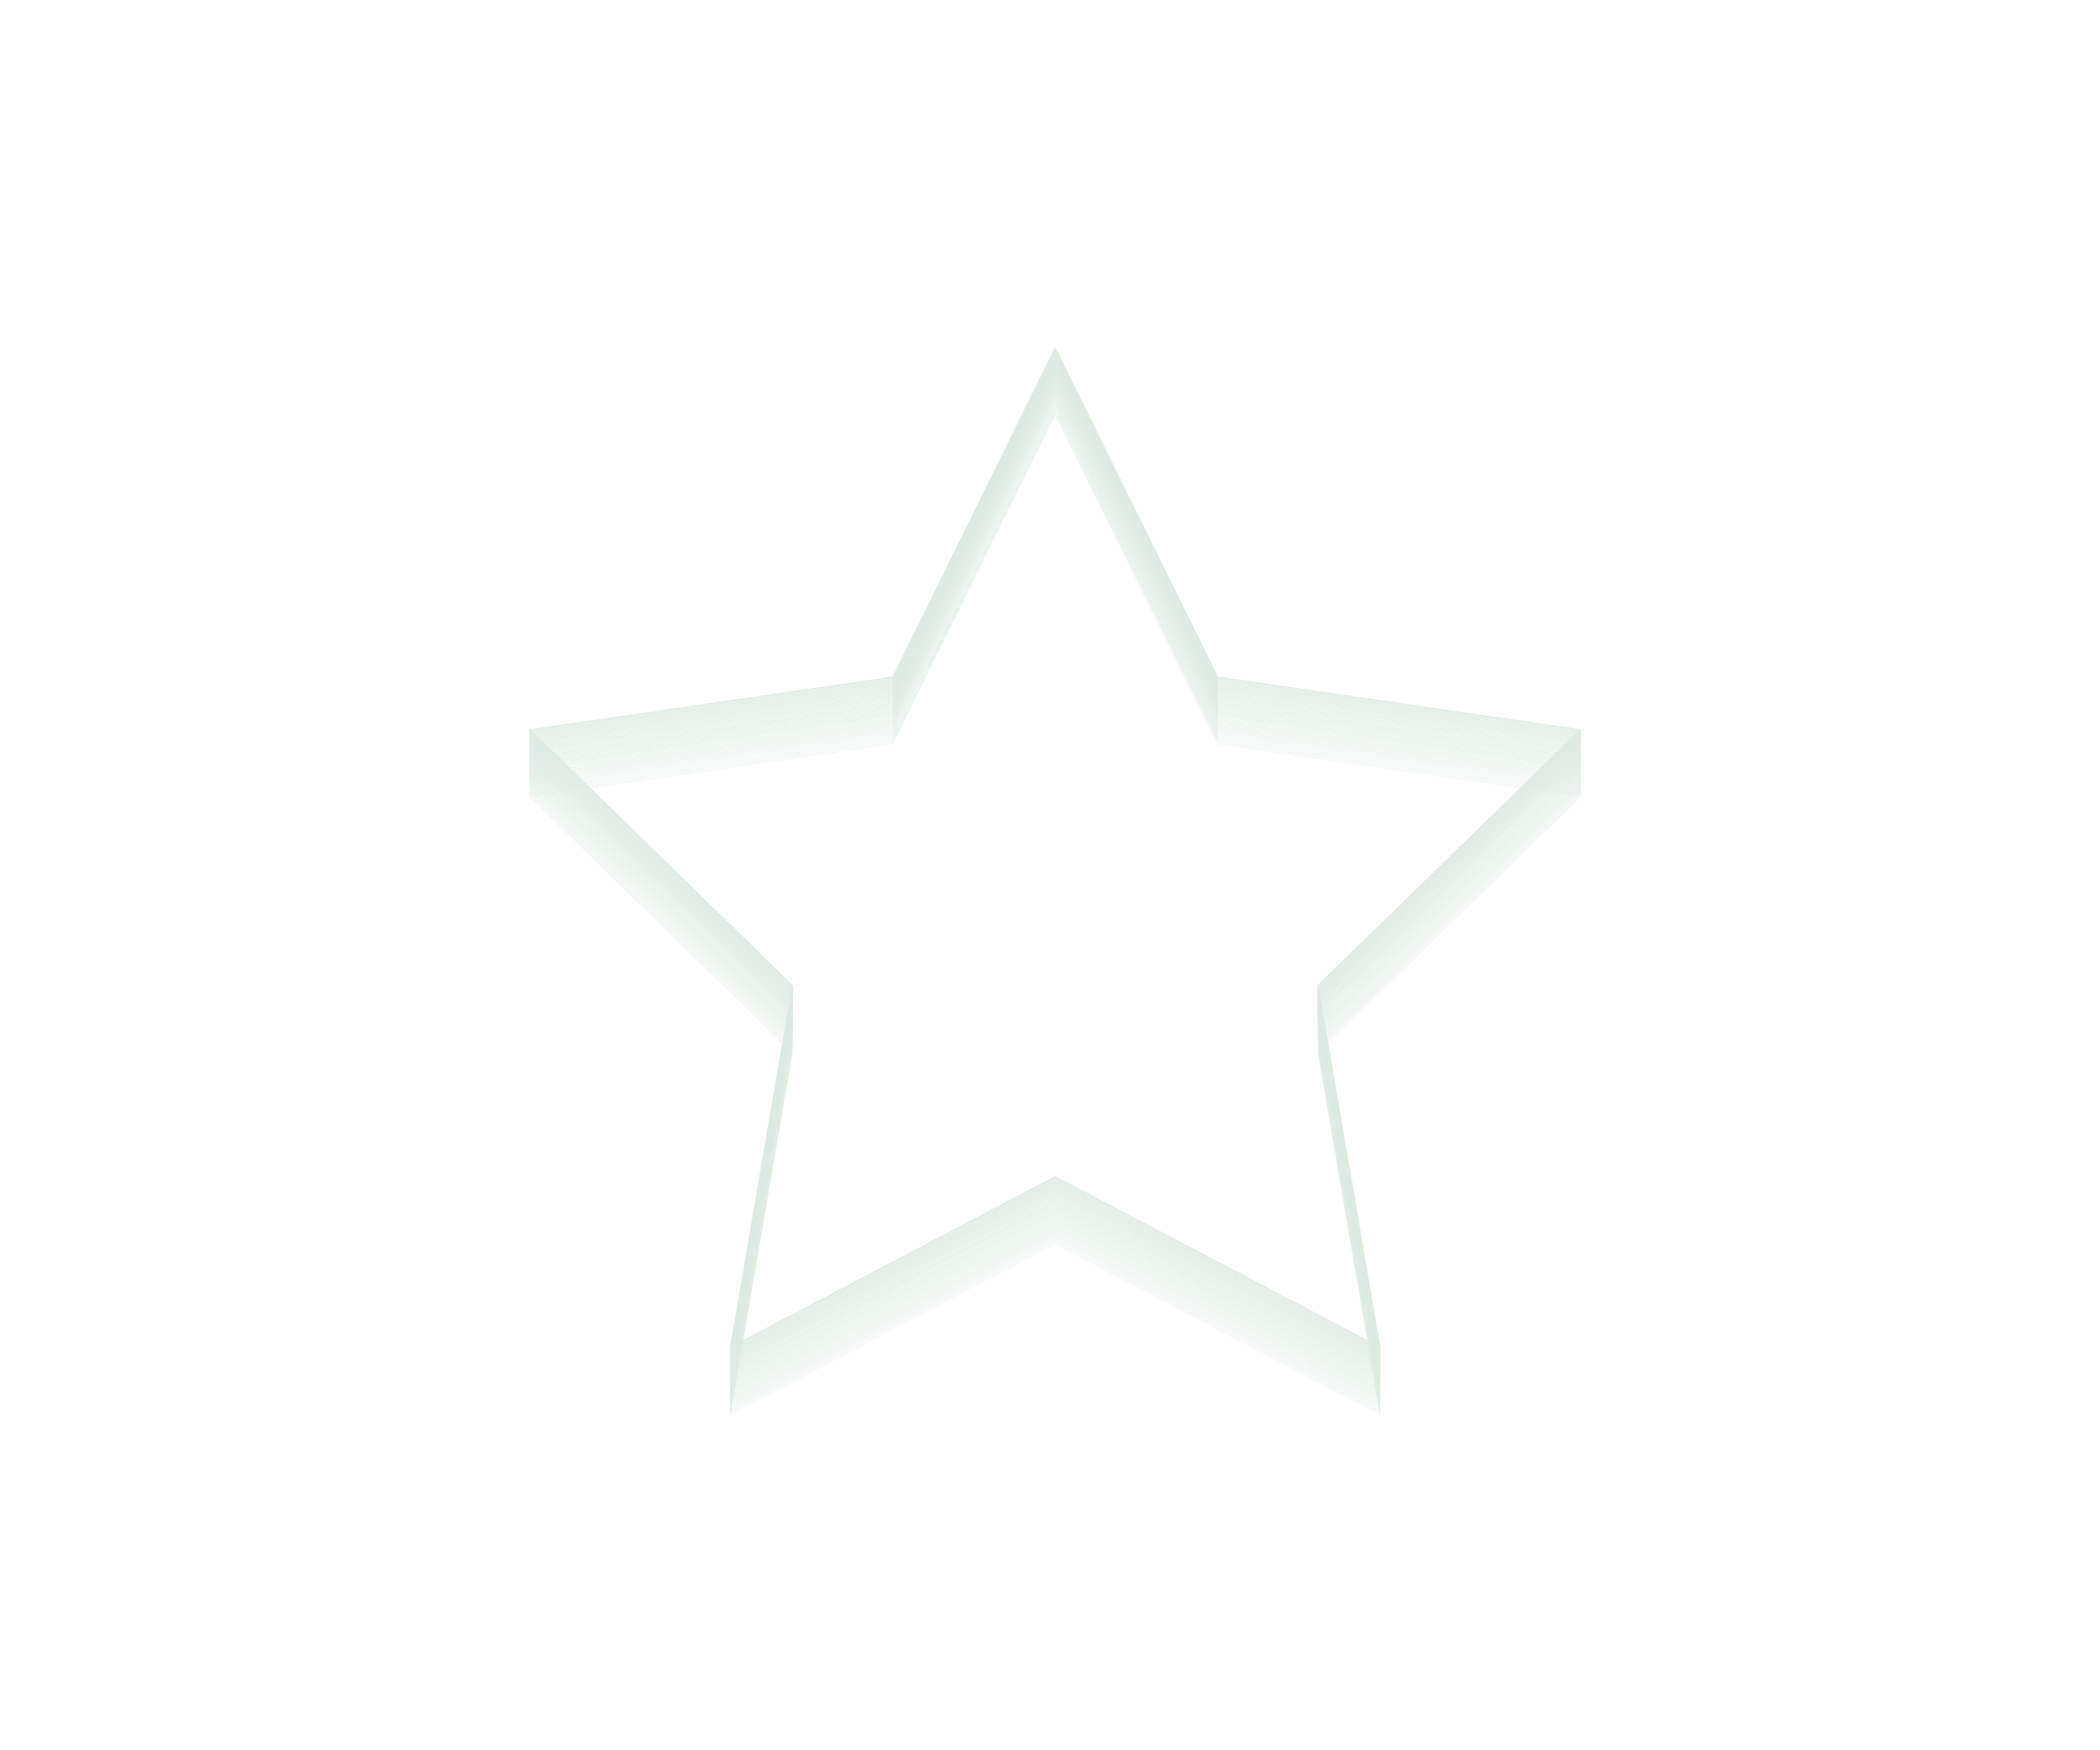 <?xml version="1.0" encoding="UTF-8"?>
<svg id="Layer_1" xmlns="http://www.w3.org/2000/svg" version="1.1" viewBox="0 0 5000 4166.7">
  <!-- Generator: Adobe Illustrator 29.4.0, SVG Export Plug-In . SVG Version: 2.1.0 Build 152)  -->
  <defs>
    <style>
      .st0 {
        fill: #ddeae1;
      }
    </style>
  </defs>
  <path class="st0" d="M2512.4,986.5l-.4.2,386.9,783.9,864.2,125.6-625.4,609.6,147.6,860.8-773-406.4-773,406.4,147.6-860.8-625.4-609.6,864.2-125.6,386.9-783.9-.4-.2-.4.2.4-.2-.4-.2-386.7,783.5-865.4,125.8,626.2,610.4-147.8,862,774.1-407,774.1,407-147.8-862,626.2-610.4-865.4-125.8-387-784.2-.4.7.4.2"/>
  <path class="st0" d="M1260.8,1892v.4c0,0,865.1-125.7,865.1-125.7l386.5-783.1,386.5,783.1,864.2,125.6-625.3,609.6,147.6,860.7-772.9-406.4-773,406.4,147.6-860.7-626-610.2-.3.3v.4c0,0,0-.4,0-.4l-.3.3,625.6,609.8-147.8,862,774.1-407,774.1,407-147.8-862,626.3-610.4-865.5-125.8-387.1-784.2-387.1,784.2-865.5,125.8.6.6.3-.3"/>
  <path class="st0" d="M1260.8,1888.1v.4c0,0,865.1-125.7,865.1-125.7l386.4-783,386.4,783,864.1,125.6-625.3,609.5,147.6,860.7-772.9-406.3-772.9,406.3,147.6-860.7-626-610.1-.3.3v.4c0,0,0-.4,0-.4l-.3.3,625.6,609.8-147.9,862,774.1-407,774.1,407-147.8-862,626.3-610.5-865.5-125.8-387.1-784.3-387.1,784.3-865.5,125.8.7.6.3-.3"/>
  <path class="st0" d="M1260.9,1884.3v.5c0,0,865.1-125.7,865.1-125.7l386.4-783,386.4,783,864.1,125.6-625.2,609.5,147.6,860.6-772.9-406.3-772.9,406.3,147.6-860.6-626-610.1-.3.3v.5c0,0,0-.5,0-.5l-.3.3,625.6,609.8-147.8,862,774.1-407,774.1,407-147.8-862,626.3-610.5-865.5-125.8-387.1-784.3-387.1,784.3-865.5,125.8.7.7.3-.3"/>
  <path class="st0" d="M1260.9,1880.4v.5c0,0,865.1-125.7,865.1-125.7l386.4-782.9,386.4,782.9,864,125.6-625.2,609.4,147.6,860.5-772.8-406.3-772.8,406.3,147.6-860.5-625.9-610.2-.4.4v.5c0,0,0-.5,0-.5l-.4.4,625.6,609.8-147.8,862,774.1-407,774.1,407-147.8-862,626.3-610.5-865.5-125.8-387.1-784.3-387.1,784.3-865.5,125.8.7.7.4-.4"/>
  <path class="st0" d="M1260.9,1876.5v.5c0,0,865.1-125.7,865.1-125.7l386.4-782.9,386.4,782.9,864,125.6-625.2,609.4,147.6,860.5-772.8-406.2-772.8,406.2,147.6-860.5-625.9-610.1-.4.4v.5c0,0,0-.5,0-.5l-.4.4,625.6,609.8-147.9,862,774.2-407,774.2,407-147.8-862,626.3-610.5-865.5-125.8-387.1-784.3-387.1,784.3-865.5,125.8.8.8.4-.4"/>
  <path class="st0" d="M1260.9,1872.7v.6c0,0,865.1-125.7,865.1-125.7l386.3-782.8,386.4,782.8,863.9,125.5-625.1,609.4,147.6,860.4-772.7-406.2-772.7,406.2,147.6-860.4-625.9-610.1-.4.4v.6c0,0,0-.6,0-.6l-.4.4,625.5,609.7-147.9,862.1,774.2-407,774.2,407-147.9-862.1,626.3-610.5-865.5-125.8-387.1-784.3-387.1,784.3-865.6,125.8.8.8.4-.4"/>
  <path class="st0" d="M1261,1868.8v.6c0,0,865.1-125.7,865.1-125.7l386.3-782.8,386.3,782.8,863.8,125.5-625.1,609.3,147.6,860.4-772.6-406.2-772.6,406.2,147.6-860.4-625.9-610.1-.4.4v.6c0,0,0-.6,0-.6l-.4.4,625.5,609.7-147.9,862.1,774.2-407,774.2,407-147.8-862.1,626.3-610.5-865.6-125.8-387.1-784.3-387.1,784.3-865.6,125.8.9.8.4-.4"/>
  <path class="st0" d="M1261,1865v.6c0,0,865.1-125.7,865.1-125.7l386.3-782.7,386.3,782.7,863.8,125.5-625,609.3,147.5,860.3-772.6-406.2-772.6,406.2,147.6-860.3-625.9-610.1-.4.4v.6c0,0,0-.6,0-.6l-.4.4,625.5,609.7-147.9,862.1,774.2-407,774.2,407-147.9-862.1,626.4-610.5-865.6-125.8-387.1-784.4-387.1,784.4-865.6,125.8.9.9.4-.4"/>
  <path class="st0" d="M1261,1861.1v.6c0,0,865.1-125.7,865.1-125.7l386.3-782.7,386.3,782.7,863.7,125.5-625,609.2,147.5,860.2-772.5-406.1-772.5,406.1,147.6-860.2-625.9-610.1-.4.5v.6c0,0,0-.6,0-.6l-.4.4,625.5,609.7-147.9,862.1,774.2-407,774.2,407-147.9-862.1,626.4-610.6-865.6-125.8-387.1-784.4-387.1,784.4-865.6,125.8.9.9.4-.4"/>
  <path class="st0" d="M1261.1,1857.2v.7c.1,0,865.1-125.7,865.1-125.7l386.2-782.6,386.3,782.6,863.7,125.5-624.9,609.2,147.5,860.2-772.5-406.1-772.5,406.1,147.5-860.2-625.9-610.1-.5.5v.7c.1,0,0-.7,0-.7l-.5.5,625.4,609.6-147.9,862.1,774.2-407,774.2,407-147.8-862.1,626.4-610.6-865.6-125.8-387.1-784.4-387.1,784.4-865.7,125.8,1,.9.5-.5"/>
  <path class="st0" d="M1261.1,1853.4v.7c.1,0,865.1-125.7,865.1-125.7l386.2-782.6,386.2,782.6,863.6,125.5-624.9,609.1,147.5,860.1-772.4-406.1-772.4,406.1,147.5-860.1-625.9-610.1-.5.5v.7c.1,0,0-.7,0-.7l-.5.5,625.4,609.6-147.9,862.1,774.2-407,774.3,407-147.9-862.1,626.4-610.6-865.6-125.8-387.1-784.4-387.1,784.4-865.7,125.8,1,1,.5-.5"/>
  <path class="st0" d="M1261.1,1849.5v.7c0,0,865.1-125.7,865.1-125.7l386.2-782.5,386.2,782.5,863.5,125.5-624.9,609.1,147.5,860.1-772.4-406.1-772.4,406.1,147.5-860.1-625.9-610.1-.5.5v.7c0,0,0-.7,0-.7l-.5.5,625.4,609.6-147.9,862.2,774.3-407.1,774.3,407.1-147.9-862.2,626.4-610.6-865.7-125.8-387.2-784.4-387.1,784.4-865.7,125.8,1,1,.5-.5"/>
  <path class="st0" d="M1261.1,1845.6v.7c.1,0,865.1-125.7,865.1-125.7l386.1-782.5,386.2,782.5,863.5,125.5-624.8,609.1,147.5,860-772.3-406-772.3,406,147.5-860-625.9-610.1-.5.5v.7c.1,0,0-.7,0-.7l-.5.5,625.4,609.6-147.9,862.2,774.3-407.1,774.3,407.1-147.9-862.2,626.4-610.6-865.7-125.8-387.2-784.5-387.1,784.5-865.7,125.8,1.1,1,.5-.5"/>
  <path class="st0" d="M1261.2,1841.8v.8c.1,0,865.1-125.7,865.1-125.7l386.1-782.4,386.2,782.4,863.4,125.5-624.8,609,147.5,859.9-772.3-406-772.3,406,147.5-859.9-625.9-610.1-.5.5v.8c.1,0,0-.8,0-.8l-.5.6,625.3,609.5-147.9,862.2,774.3-407.1,774.3,407.1-147.9-862.2,626.4-610.6-865.7-125.8-387.2-784.5-387.1,784.5-865.7,125.8,1.1,1.1.5-.6"/>
  <path class="st0" d="M1261.2,1837.9v.8c.1,0,865.1-125.7,865.1-125.7l386.1-782.4,386.1,782.4,863.4,125.5-624.7,609,147.5,859.9-772.2-406-772.2,406,147.5-859.9-625.9-610.1-.6.6v.8c.1,0,0-.8,0-.8l-.6.6,625.3,609.5-147.9,862.2,774.3-407.1,774.3,407.1-147.9-862.2,626.4-610.6-865.7-125.8-387.2-784.5-387.1,784.5-865.8,125.8,1.1,1.1.6-.6"/>
  <path class="st0" d="M1261.2,1834.1v.8c.1,0,865.1-125.7,865.1-125.7l386.1-782.3,386.1,782.3,863.3,125.5-624.7,608.9,147.4,859.8-772.2-405.9-772.2,405.9,147.5-859.8-625.9-610.1-.6.6v.8c.1,0,0-.8,0-.8l-.6.6,625.3,609.5-147.9,862.2,774.3-407.1,774.3,407.1-147.9-862.2,626.4-610.6-865.7-125.8-387.2-784.5-387.1,784.5-865.8,125.8,1.2,1.1.6-.6"/>
  <path class="st0" d="M1261.3,1830.2v.8c.1,0,865.1-125.7,865.1-125.7l386-782.3,386.1,782.3,863.2,125.5-624.6,608.9,147.4,859.8-772.1-405.9-772.1,405.9,147.5-859.8-625.9-610.1-.6.6v.8c.1,0,0-.8,0-.8l-.6.6,625.3,609.5-147.9,862.2,774.4-407.1,774.4,407.1-147.9-862.2,626.5-610.7-865.7-125.8-387.2-784.5-387.1,784.5-865.8,125.8,1.2,1.2.6-.6"/>
  <path class="st0" d="M1261.3,1826.4v.9c.1,0,865.1-125.7,865.1-125.7l386-782.2,386.1,782.2,863.2,125.4-624.6,608.9,147.4,859.7-772.1-405.9-772.1,405.9,147.4-859.7-625.9-610.1-.6.6v.9c.1,0,0-.9,0-.9l-.6.6,625.3,609.4-147.9,862.3,774.4-407.1,774.4,407.1-147.9-862.3,626.5-610.7-865.8-125.8-387.2-784.6-387.2,784.6-865.8,125.8,1.2,1.2.6-.6"/>
  <path class="st0" d="M1261.3,1822.5v.9c.1,0,865.1-125.7,865.1-125.7l386-782.2,386.1,782.2,863.1,125.4-624.6,608.8,147.4,859.6-772-405.8-772,405.8,147.4-859.6-625.9-610.1-.6.6v.9c.1,0,0-.9,0-.9l-.6.6,625.2,609.4-147.9,862.3,774.4-407.1,774.4,407.1-147.9-862.3,626.5-610.7-865.8-125.8-387.2-784.6-387.2,784.6-865.8,125.8,1.3,1.3.6-.6"/>
  <path class="st0" d="M1261.3,1818.6v.9c.1,0,865.1-125.7,865.1-125.7l386-782.1,386,782.1,863.1,125.4-624.5,608.8,147.4,859.6-772-405.8-772,405.8,147.4-859.6-625.9-610.1-.6.7v.9c.1,0,0-.9,0-.9l-.6.7,625.2,609.4-147.9,862.3,774.4-407.1,774.4,407.1-147.9-862.3,626.5-610.7-865.8-125.8-387.2-784.6-387.2,784.6-865.9,125.8,1.3,1.3.6-.7"/>
  <path class="st0" d="M1261.4,1814.8v.9c.1,0,865.1-125.7,865.1-125.7l385.9-782.1,386,782.1,863,125.4-624.5,608.7,147.4,859.5-771.9-405.8-771.9,405.8,147.4-859.5-625.9-610.1-.6.7v.9c.1,0,0-.9,0-.9l-.7.7,625.2,609.4-147.9,862.3,774.4-407.1,774.4,407.1-147.9-862.3,626.5-610.7-865.8-125.8-387.2-784.6-387.2,784.6-865.9,125.8,1.4,1.3.7-.7"/>
  <path class="st0" d="M1261.4,1810.9v.9c.1,0,865.1-125.7,865.1-125.7l385.9-782,386,782,863,125.4-624.4,608.7,147.4,859.5-771.9-405.8-771.9,405.8,147.4-859.5-625.9-610.1-.7.7v.9c.1,0,0-.9,0-.9l-.7.7,625.2,609.3-147.9,862.3,774.4-407.1,774.4,407.1-147.9-862.3,626.5-610.7-865.8-125.8-387.3-784.6-387.2,784.6-865.9,125.8,1.4,1.4.7-.7"/>
  <path class="st0" d="M1261.4,1807v1c.1,0,865.1-125.7,865.1-125.7l385.9-782,385.9,782,862.9,125.4-624.4,608.7,147.4,859.4-771.8-405.7-771.8,405.7,147.4-859.4-625.9-610.1-.7.7v1c.1,0,0-1,0-1l-.7.7,625.1,609.3-147.9,862.4,774.4-407.1,774.5,407.1-147.9-862.4,626.5-610.7-865.8-125.8-387.3-784.6-387.2,784.6-865.9,125.8,1.4,1.4.7-.7"/>
  <path class="st0" d="M1261.4,1803.2l.2,1,865-125.7,385.9-781.9,385.9,781.9,862.8,125.4-624.4,608.6,147.4,859.4-771.8-405.7-771.8,405.7,147.4-859.4-625.9-610.1-.7.7.2,1-.2-1-.7.7,625.1,609.3-147.9,862.4,774.4-407.1,774.5,407.1-147.9-862.4,626.5-610.8-865.9-125.8-387.3-784.6-387.2,784.6-865.9,125.8,1.5,1.4.7-.7"/>
  <path class="st0" d="M1261.5,1799.3v1c.1,0,865.1-125.7,865.1-125.7l385.8-781.9,385.9,781.9,862.8,125.4-624.3,608.6,147.3,859.3-771.7-405.7-771.7,405.7,147.4-859.3-625.9-610.1-.7.8v1c.1,0,0-1,0-1l-.7.8,625.1,609.3-147.9,862.4,774.5-407.1,774.5,407.1-147.9-862.4,626.6-610.8-865.9-125.8-387.3-784.7-387.2,784.7-866,125.8,1.5,1.5.7-.8"/>
  <path class="st0" d="M1261.5,1795.5v1.1c.1,0,865.1-125.7,865.1-125.7l385.8-781.8,385.9,781.8,862.7,125.4-624.3,608.5,147.3,859.2-771.7-405.7-771.6,405.7,147.4-859.2-625.9-610-.7.8v1.1c.1,0,0-1.1,0-1.1l-.8.8,625.1,609.3-147.9,862.4,774.5-407.1,774.5,407.1-147.9-862.4,626.6-610.8-865.9-125.8-387.3-784.7-387.2,784.7-866,125.8,1.6,1.5.8-.8"/>
  <path class="st0" d="M1261.5,1791.6l.2,1.1,865-125.7,385.8-781.8,385.9,781.8,862.7,125.4-624.2,608.5,147.3,859.2-771.6-405.6-771.6,405.6,147.4-859.2-625.9-610-.8.8.2,1.1-.2-1.1-.8.8,625.1,609.2-147.9,862.4,774.5-407.2,774.5,407.2-147.9-862.4,626.6-610.8-865.9-125.8-387.3-784.7-387.2,784.7-866,125.8,1.6,1.6.8-.8"/>
  <path class="st0" d="M1261.6,1787.7l.2,1.1,865-125.7,385.7-781.7,385.8,781.7,862.6,125.4-624.2,608.4,147.3,859.1-771.6-405.6-771.5,405.6,147.3-859.1-625.9-610-.8.8.2,1.1-.2-1.1-.8.8,625,609.2-147.9,862.4,774.5-407.2,774.5,407.2-147.9-862.4,626.6-610.8-865.9-125.9-387.3-784.7-387.2,784.7-866,125.9,1.6,1.6.8-.8"/>
  <path class="st0" d="M1261.6,1783.9l.2,1.1,864.9-125.7,385.7-781.6,385.8,781.6,862.5,125.4-624.2,608.4,147.3,859.1-771.5-405.6-771.5,405.6,147.3-859.1-625.9-610-.8.8.2,1.1-.2-1.1-.8.8,625,609.2-147.9,862.5,774.5-407.2,774.6,407.2-147.9-862.5,626.6-610.8-866-125.9-387.3-784.7-387.2,784.7-866.1,125.9,1.7,1.6.8-.8"/>
  <path class="st0" d="M1261.6,1780l.2,1.2,864.9-125.7,385.7-781.6,385.8,781.6,862.5,125.3-624.1,608.4,147.3,859-771.5-405.5-771.4,405.5,147.3-859-625.9-610-.8.8.2,1.2-.2-1.2-.8.8,625,609.2-147.9,862.5,774.5-407.2,774.6,407.2-147.9-862.5,626.6-610.8-866-125.9-387.3-784.8-387.2,784.8-866.1,125.9,1.7,1.7.8-.8"/>
  <path class="st0" d="M1261.6,1776.2l.2,1.2,864.9-125.7,385.7-781.5,385.8,781.5,862.4,125.3-624.1,608.3,147.3,858.9-771.4-405.5-771.4,405.5,147.3-858.9-625.9-610-.8.9.2,1.2-.2-1.2-.8.9,625,609.1-147.9,862.5,774.6-407.2,774.6,407.2-147.9-862.5,626.6-610.8-866-125.9-387.4-784.8-387.2,784.8-866.1,125.9,1.7,1.7.8-.9"/>
  <path class="st0" d="M1261.7,1772.3l.2,1.2,864.9-125.7,385.6-781.5,385.7,781.5,862.4,125.3-624,608.3,147.3,858.9-771.4-405.5-771.3,405.5,147.3-858.9-625.9-610-.9.9.2,1.2-.2-1.2-.9.9,624.9,609.1-147.9,862.5,774.6-407.2,774.6,407.2-147.9-862.5,626.6-610.8-866-125.9-387.4-784.8-387.2,784.8-866.1,125.9,1.8,1.7.9-.9"/>
  <path class="st0" d="M1261.7,1768.4l.2,1.2,864.9-125.7,385.6-781.4,385.7,781.4,862.3,125.3-624,608.2,147.3,858.8-771.3-405.4-771.3,405.4,147.3-858.8-625.9-610-.9.9.2,1.2-.2-1.2-.9.9,624.9,609.1-147.9,862.5,774.6-407.2,774.6,407.2-147.9-862.5,626.7-610.9-866-125.9-387.4-784.8-387.3,784.8-866.1,125.9,1.8,1.8.9-.9"/>
  <path class="st0" d="M1261.7,1764.6l.2,1.3,864.9-125.7,385.6-781.4,385.7,781.4,862.2,125.3-623.9,608.2,147.3,858.8-771.3-405.4-771.2,405.4,147.3-858.8-625.9-610-.9.9.2,1.3-.2-1.3-.9.9,624.9,609.1-147.9,862.6,774.6-407.2,774.6,407.2-147.9-862.6,626.7-610.9-866-125.9-387.4-784.8-387.3,784.8-866.2,125.9,1.9,1.8.9-.9"/>
  <path class="st0" d="M1261.8,1760.7l.2,1.3,864.9-125.7,385.6-781.3,385.7,781.3,862.2,125.3-623.9,608.2,147.2,858.7-771.2-405.4-771.2,405.4,147.3-858.7-625.9-610-.9.9.2,1.3-.2-1.3-.9.9,624.9,609.1-147.9,862.6,774.6-407.2,774.7,407.2-147.9-862.6,626.7-610.9-866.1-125.9-387.4-784.9-387.3,784.9-866.2,125.9,1.9,1.8.9-.9"/>
  <path class="st0" d="M1261.8,1756.9l.2,1.3,864.9-125.7,385.5-781.3,385.6,781.3,862.1,125.3-623.9,608.1,147.2,858.7-771.1-405.4-771.1,405.4,147.3-858.7-625.8-610-.9,1,.2,1.3-.2-1.3-.9.9,624.9,609-147.9,862.6,774.6-407.2,774.7,407.2-147.9-862.6,626.7-610.9-866.1-125.9-387.4-784.9-387.3,784.9-866.2,125.9,1.9,1.9.9-.9"/>
  <path class="st0" d="M1261.8,1753l.2,1.3,864.9-125.7,385.5-781.2,385.6,781.2,862.1,125.3-623.8,608.1,147.2,858.6-771.1-405.3-771.1,405.3,147.3-858.6-625.9-610-.9,1,.2,1.3-.2-1.3-.9,1,624.8,609-147.9,862.6,774.6-407.2,774.7,407.2-147.9-862.6,626.7-610.9-866.1-125.9-387.4-784.9-387.3,784.9-866.2,125.9,2,1.9.9-1"/>
  <path class="st0" d="M1261.8,1749.1l.2,1.4,864.9-125.7,385.5-781.2,385.6,781.2,862,125.3-623.8,608,147.2,858.6-771.1-405.3-771,405.3,147.2-858.6-625.8-610-1,1,.2,1.4-.2-1.4-1,1,624.8,609-148,862.6,774.7-407.2,774.7,407.2-147.9-862.6,626.7-610.9-866.1-125.9-387.4-784.9-387.3,784.9-866.2,125.9,2,1.9,1-1"/>
  <path class="st0" d="M1261.9,1745.3l.2,1.4,864.9-125.7,385.4-781.1,385.6,781.1,862,125.3-623.7,608,147.2,858.5-771-405.3-771,405.3,147.2-858.5-625.8-610-1,1,.2,1.4-.2-1.4-1,1,624.8,609-147.9,862.6,774.7-407.2,774.7,407.2-147.9-862.6,626.7-610.9-866.1-125.9-387.4-784.9-387.3,784.9-866.3,125.9,2,2,1-1"/>
  <path class="st0" d="M1261.9,1741.4l.2,1.4,864.9-125.7,385.4-781.1,385.5,781.1,861.9,125.3-623.7,608,147.2,858.4-770.9-405.2-770.9,405.2,147.2-858.4-625.8-610-1,1,.2,1.4-.2-1.4-1,1,624.8,608.9-148,862.7,774.7-407.2,774.7,407.2-147.9-862.7,626.7-610.9-866.1-125.9-387.4-784.9-387.3,784.9-866.3,125.9,2.1,2,1-1"/>
  <path class="st0" d="M2512.4,829l-1.3.6,386.8,783.7,861.8,125.3-623.6,607.9,147.2,858.4-770.9-405.2-770.9,405.2,147.2-858.4-623.7-607.9,862-125.3,386.7-783.7-1.3-.6-1.3.6,1.3-.6-1.3-.6-386,782.3-866.3,125.9,626.8,611-147.9,862.7,774.7-407.2,774.8,407.2-147.9-862.7,626.8-611-866.2-125.9-387.4-784.9-1.3,2.6,1.3.6"/>
</svg>